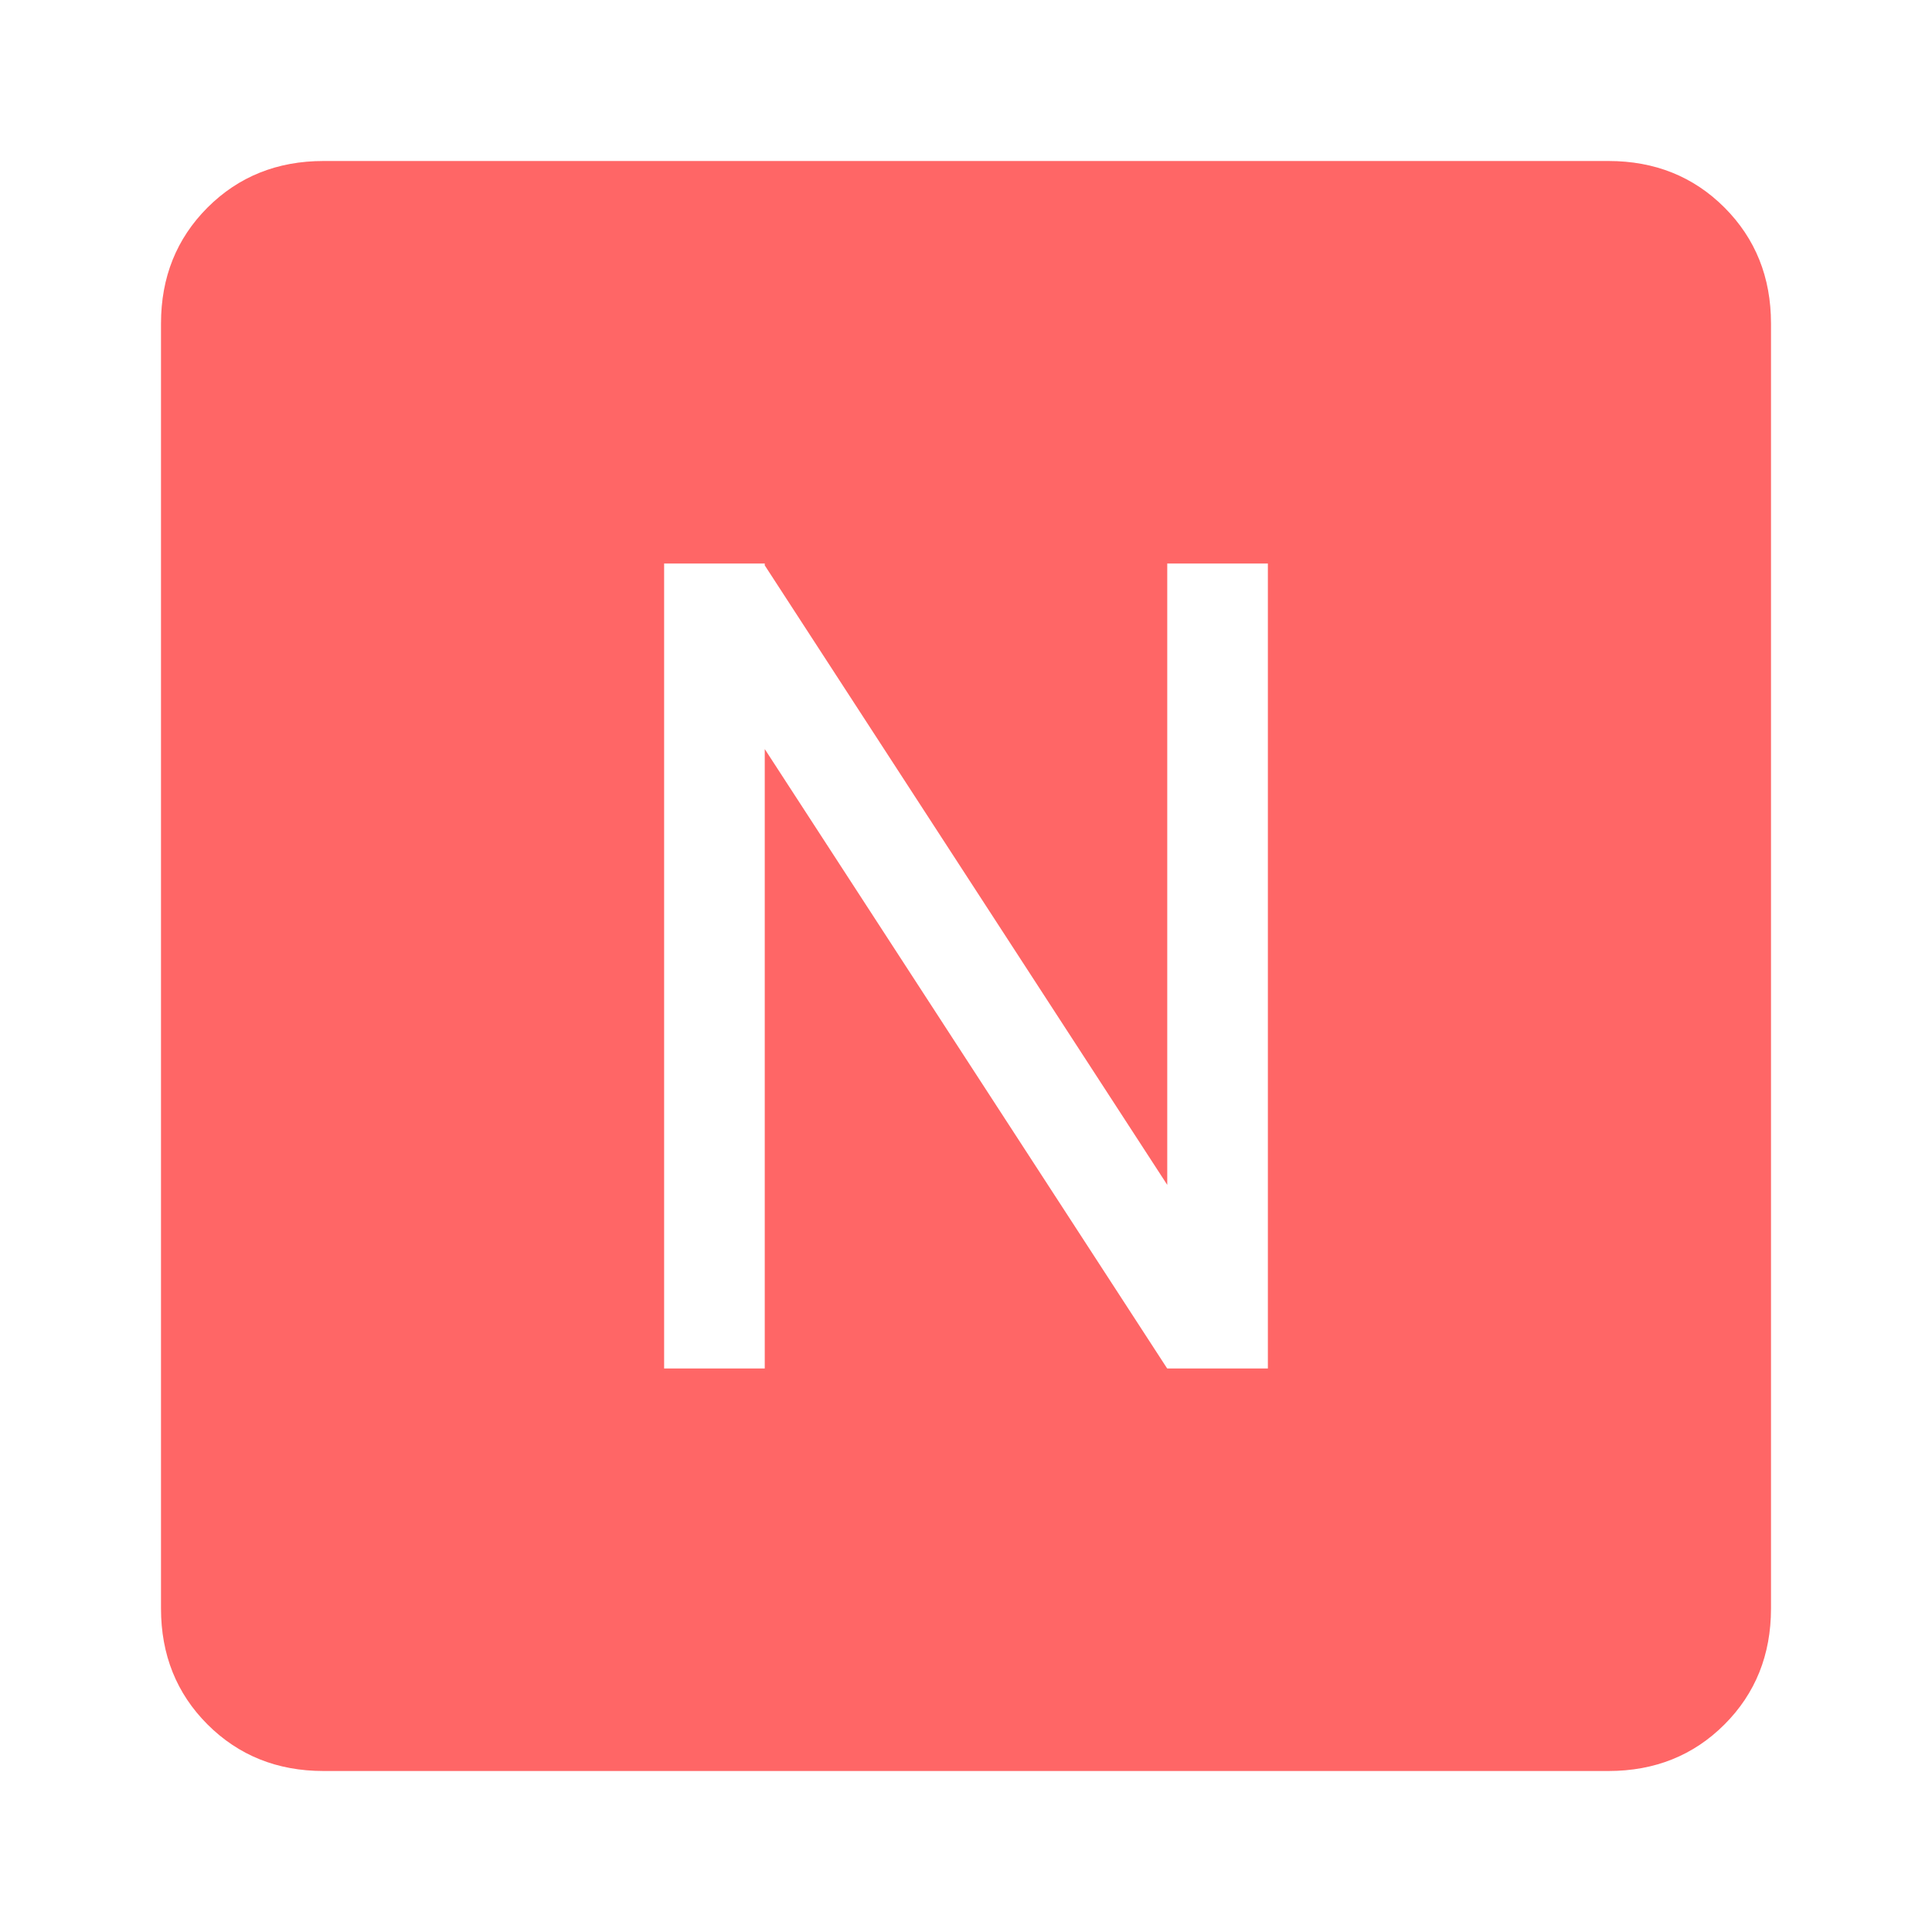 <svg width="24" height="24" viewBox="0 0 24 24" fill="none" xmlns="http://www.w3.org/2000/svg">
<mask id="mask0_1304_6588" style="mask-type:alpha" maskUnits="userSpaceOnUse" x="0" y="0" width="24" height="24">
<rect width="24" height="24" fill="#D9D9D9"/>
</mask>
<g mask="url(#mask0_1304_6588)">
<path fill-rule="evenodd" clip-rule="evenodd" d="M2.578 21.422C2.964 21.807 3.444 22 4.019 22H19.981C20.556 22 21.037 21.807 21.422 21.422C21.807 21.037 22 20.556 22 19.981V4.019C22 3.444 21.807 2.964 21.422 2.578C21.037 2.193 20.556 2 19.981 2H4.019C3.444 2 2.964 2.193 2.578 2.578C2.193 2.964 2 3.444 2 4.019V19.981C2 20.556 2.193 21.037 2.578 21.422ZM8.25 7H9.5V7.023L14.5 14.719V7H15.75V17H14.5V16.996L14.498 16.998L9.5 9.305V17H8.25V7Z" fill="#FF6666"/>
</g>
</svg>
